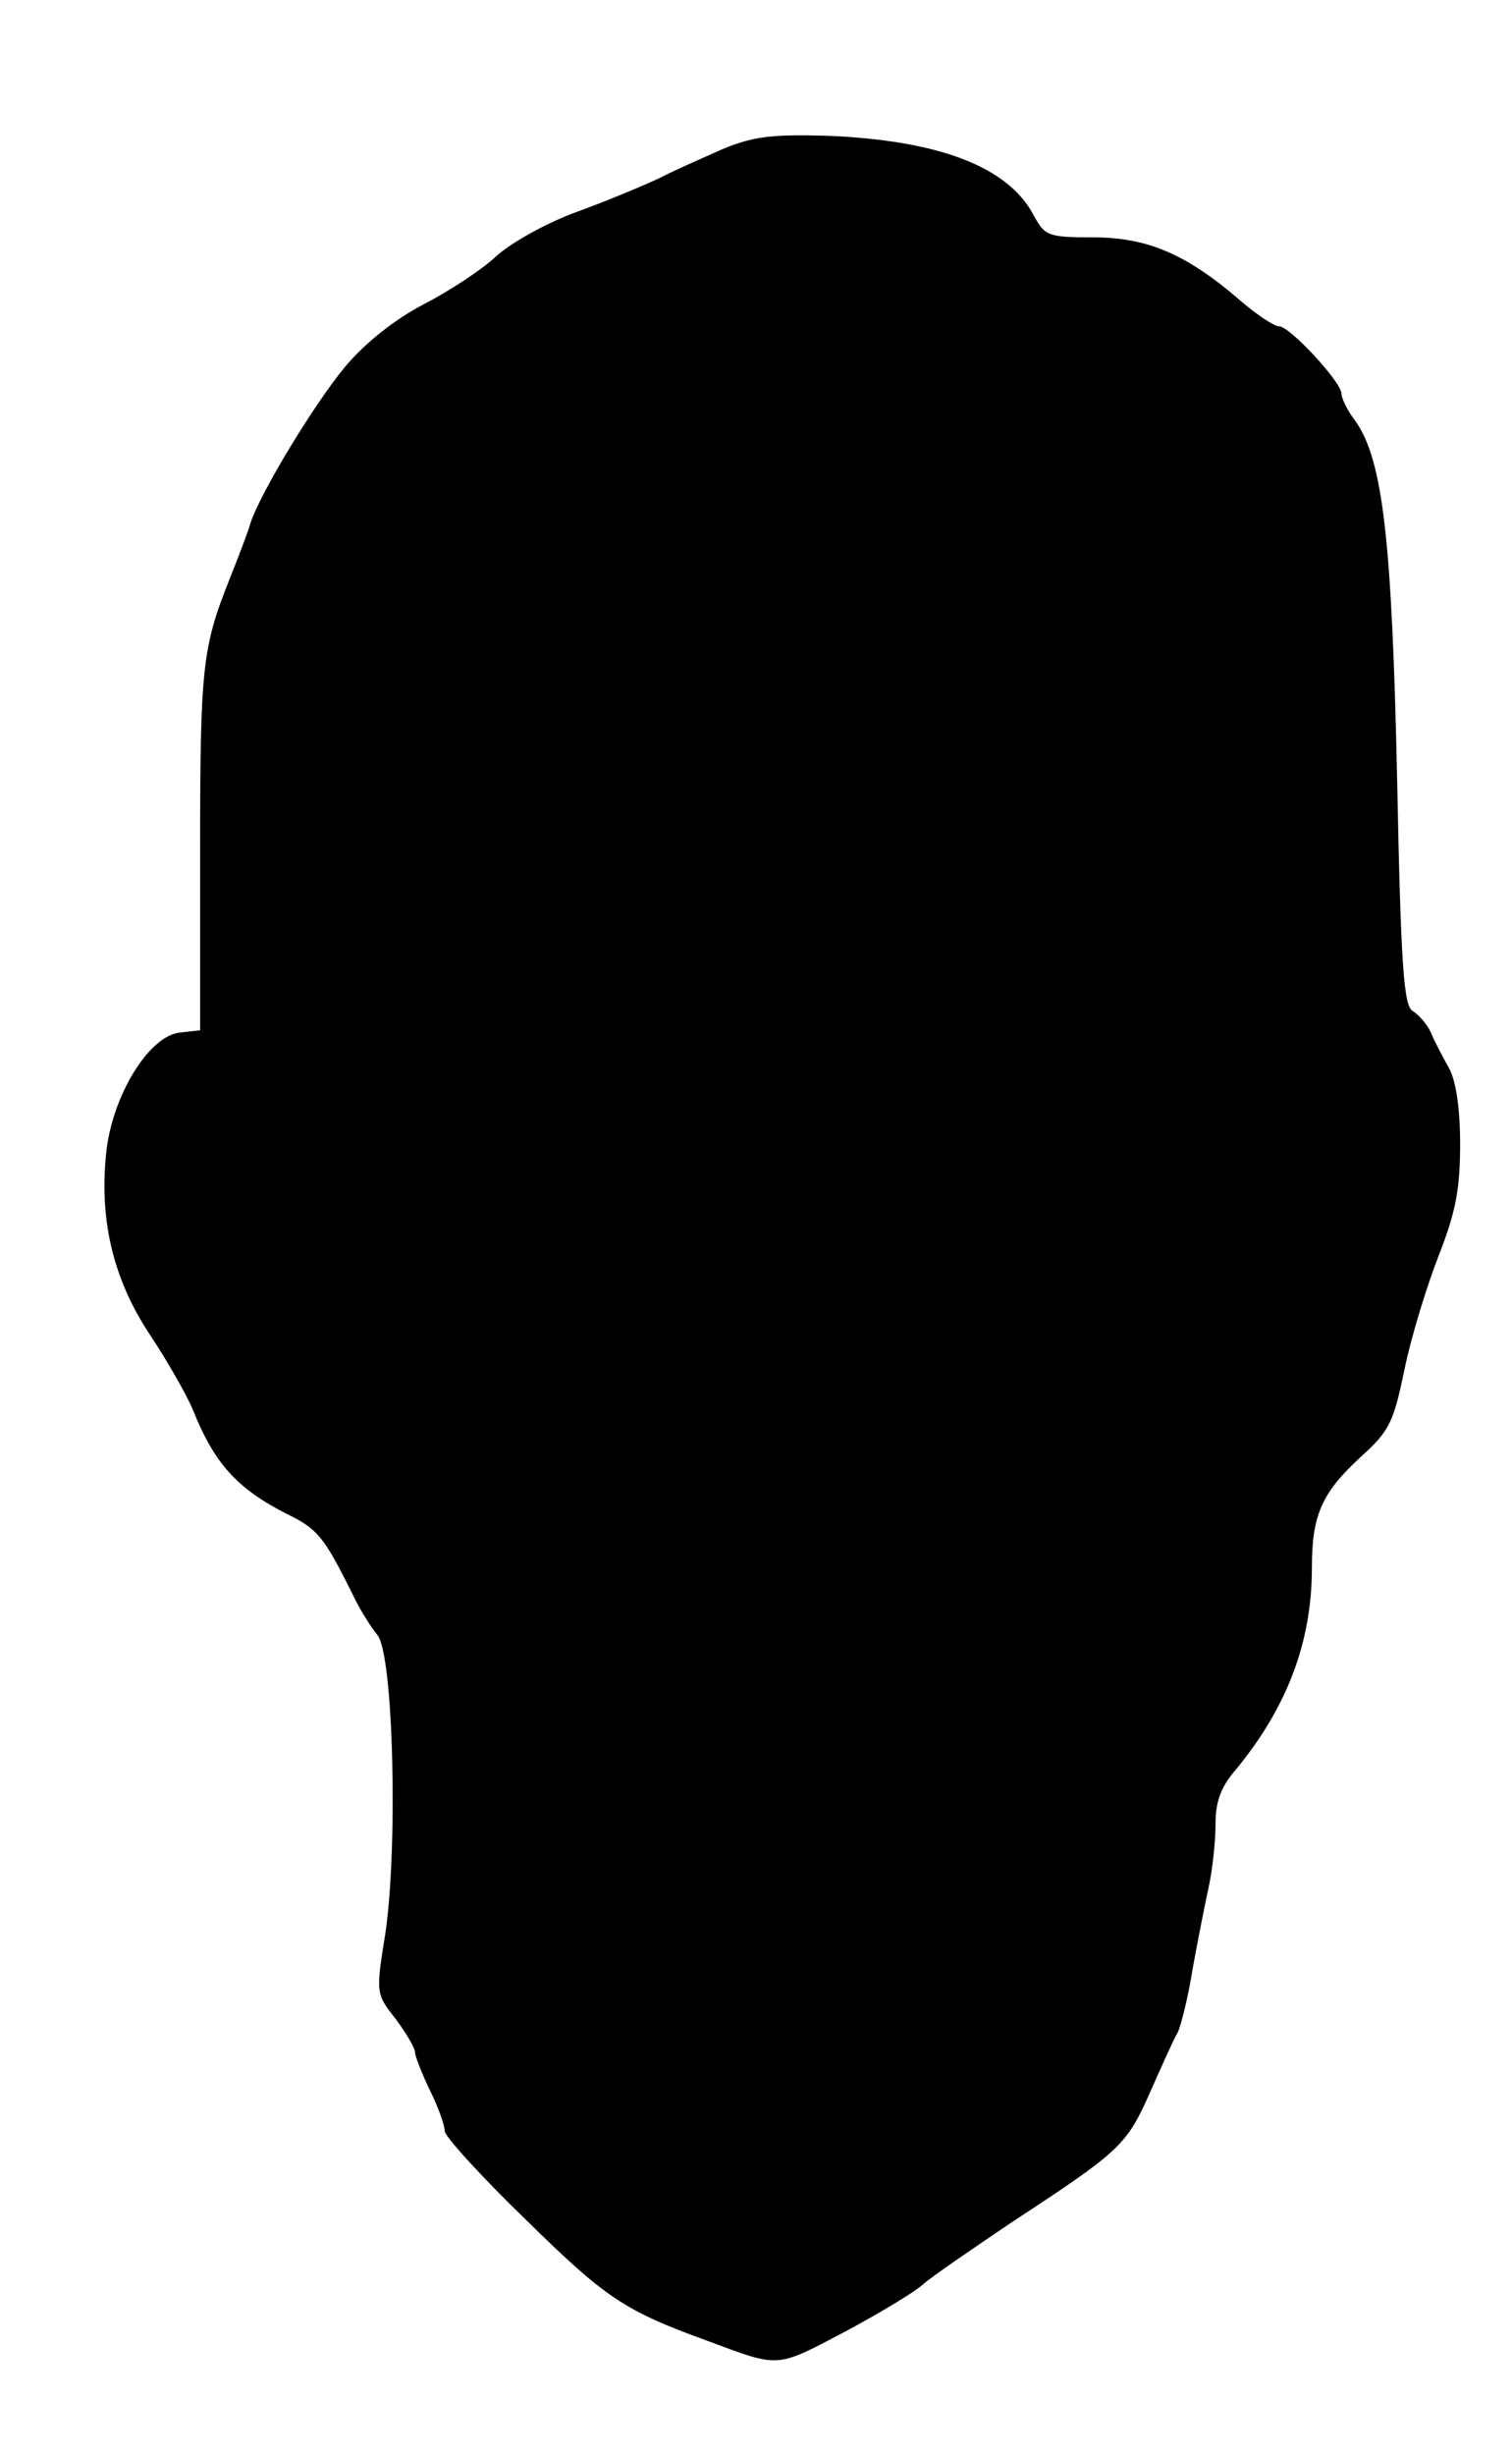 <?xml version="1.0" standalone="no"?>
<!DOCTYPE svg PUBLIC "-//W3C//DTD SVG 20010904//EN"
 "http://www.w3.org/TR/2001/REC-SVG-20010904/DTD/svg10.dtd">
<svg version="1.0" xmlns="http://www.w3.org/2000/svg"
 width="204pt" height="331pt" viewBox="0 0 204 331"
 preserveAspectRatio="xMidYMid meet">
<g transform="translate(0,331) scale(0.1,-0.1)"
fill="#000000" stroke="none">
<path d="M975 3109 c-27 -12 -66 -29 -85 -39 -19 -9 -69 -30 -110 -45 -42 -15
-90 -42 -110 -60 -19 -18 -63 -47 -98 -65 -40 -21 -79 -52 -106 -84 -41 -49
-114 -169 -128 -211 -3 -11 -16 -45 -28 -75 -37 -93 -40 -118 -40 -367 l0
-242 -27 -3 c-41 -4 -89 -81 -99 -156 -11 -92 7 -174 58 -251 24 -36 50 -82
58 -101 29 -73 60 -107 127 -141 41 -20 50 -30 89 -109 9 -19 24 -43 33 -54
22 -25 28 -287 11 -402 -13 -81 -13 -82 14 -116 14 -19 26 -39 26 -45 0 -5 9
-28 20 -51 11 -22 20 -47 20 -55 0 -7 49 -61 110 -120 107 -105 132 -122 245
-163 97 -36 91 -37 184 12 47 25 95 54 106 64 11 10 65 47 120 84 148 97 155
104 187 176 16 36 32 72 37 80 4 8 14 47 20 85 7 39 17 89 22 112 5 23 9 61 9
84 0 30 7 50 28 74 69 84 102 172 102 271 0 71 13 101 65 149 40 36 45 47 60
119 9 44 30 112 46 153 23 59 29 89 29 151 0 49 -6 86 -15 102 -8 14 -19 35
-24 47 -5 12 -17 25 -25 30 -12 7 -16 59 -21 313 -7 321 -19 429 -56 482 -11
14 -19 31 -19 37 0 16 -70 91 -84 91 -7 0 -31 16 -54 36 -72 62 -125 84 -197
84 -61 0 -65 2 -80 29 -34 66 -128 102 -280 108 -74 2 -99 -1 -140 -18z"/>
</g>
</svg>
